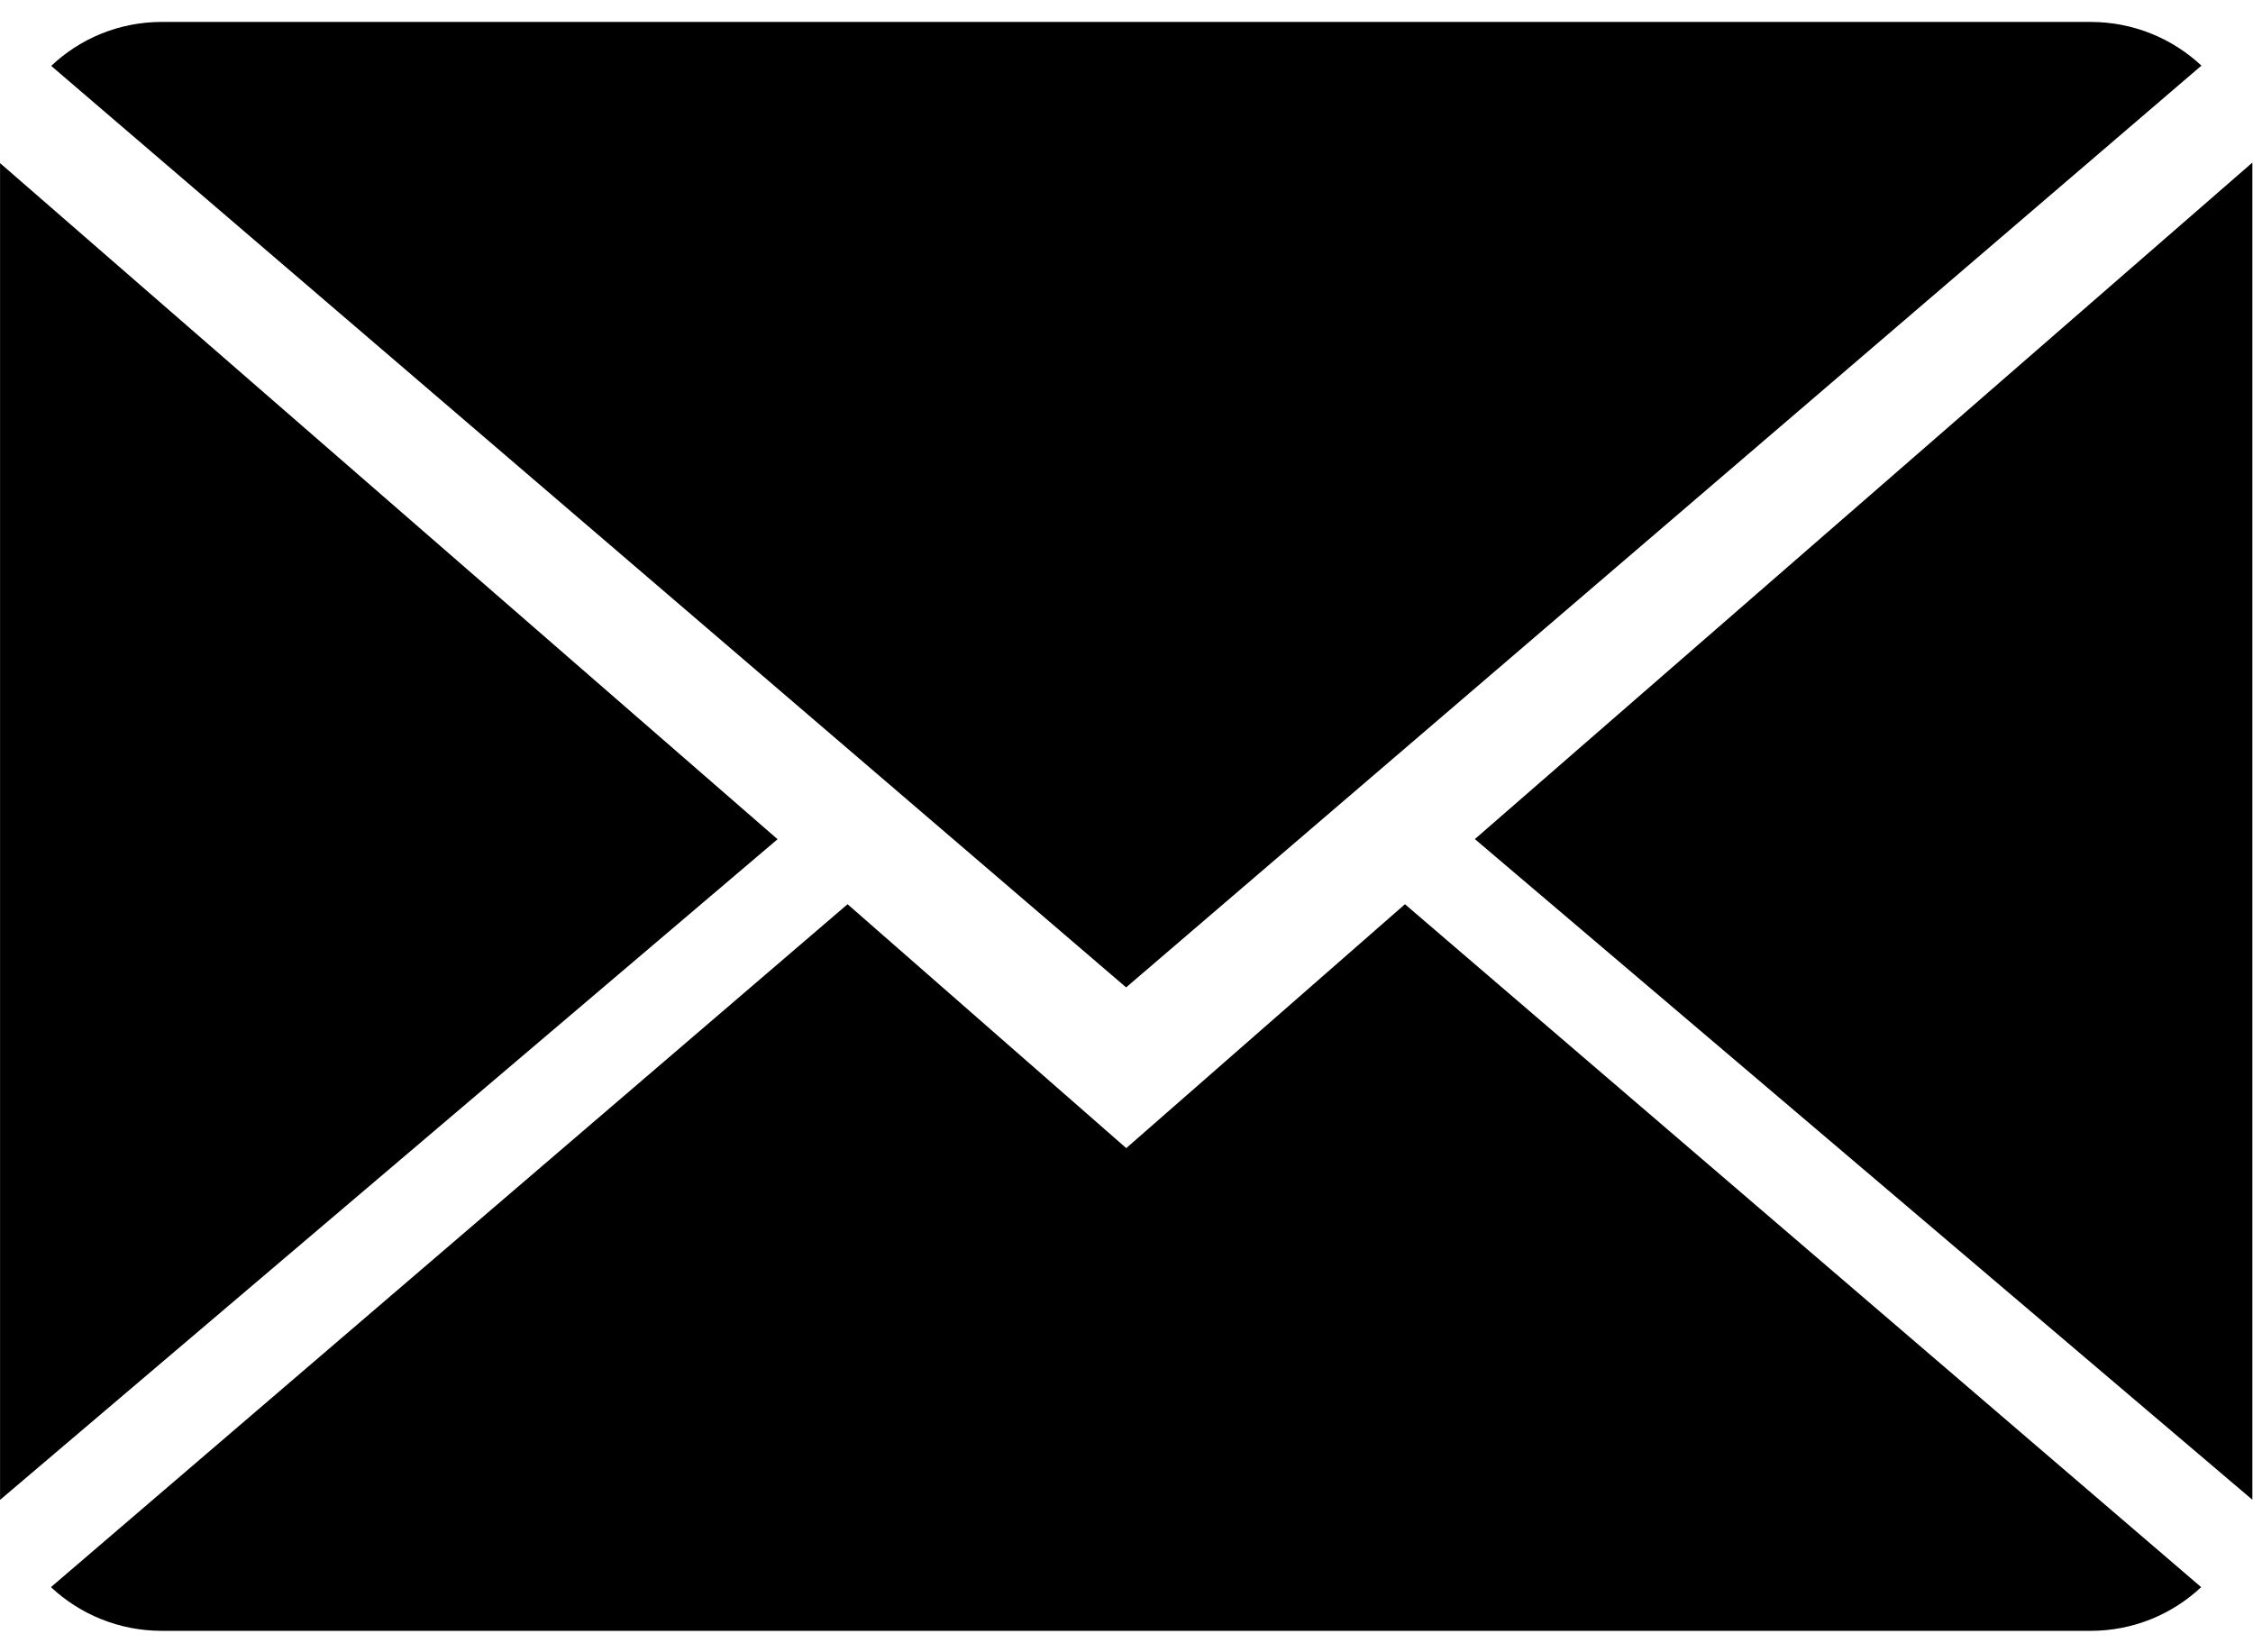 <?xml version="1.0" encoding="UTF-8" standalone="no"?>
<svg
   xmlns:dc="http://purl.org/dc/elements/1.1/"
   xmlns:cc="http://creativecommons.org/ns#"
   xmlns:rdf="http://www.w3.org/1999/02/22-rdf-syntax-ns#"
   xmlns:svg="http://www.w3.org/2000/svg"
   xmlns="http://www.w3.org/2000/svg"
   viewBox="0 0 21.994 15.71"
   height="11px"
   width="15px"
   xml:space="preserve"
   id="svg2"
   version="1.1"><defs
     id="defs6"><clipPath
       id="clipPath18"
       clipPathUnits="userSpaceOnUse"><path
         id="path16"
         d="M 0,11.782 H 16.495 V 0 H 0 Z" /></clipPath></defs><g
     transform="matrix(1.333,0,0,-1.333,0,15.71)"
     id="g10"><g
       id="g12"><g
         clip-path="url(#clipPath18)"
         id="g14"><g
           transform="translate(8.248,3.535)"
           id="g20"><path
             id="path22"
             style="fill:#000000;fill-opacity:1;fill-rule:nonzero;stroke:none"
             d="m 0,0 -2.041,1.786 -5.834,-5.001 c 0.212,-0.198 0.497,-0.32 0.813,-0.32 H 7.062 c 0.314,0 0.599,0.122 0.81,0.32 L 2.041,1.786 Z" /></g><g
           transform="translate(16.122,11.462)"
           id="g24"><path
             id="path26"
             style="fill:#000000;fill-opacity:1;fill-rule:nonzero;stroke:none"
             d="m 0,0 c -0.212,0.198 -0.497,0.32 -0.813,0.32 h -14.124 c -0.313,0 -0.599,-0.122 -0.81,-0.322 l 7.872,-6.748 z" /></g><g
           transform="translate(4e-4,10.748)"
           id="g28"><path
             id="path30"
             style="fill:#000000;fill-opacity:1;fill-rule:nonzero;stroke:none"
             d="m 0,0 v -9.789 l 5.694,4.838 z" /></g><g
           transform="translate(10.801,5.798)"
           id="g32"><path
             id="path34"
             style="fill:#000000;fill-opacity:1;fill-rule:nonzero;stroke:none"
             d="M 0,0 5.694,-4.838 V 4.954 Z" /></g></g></g></g></svg>